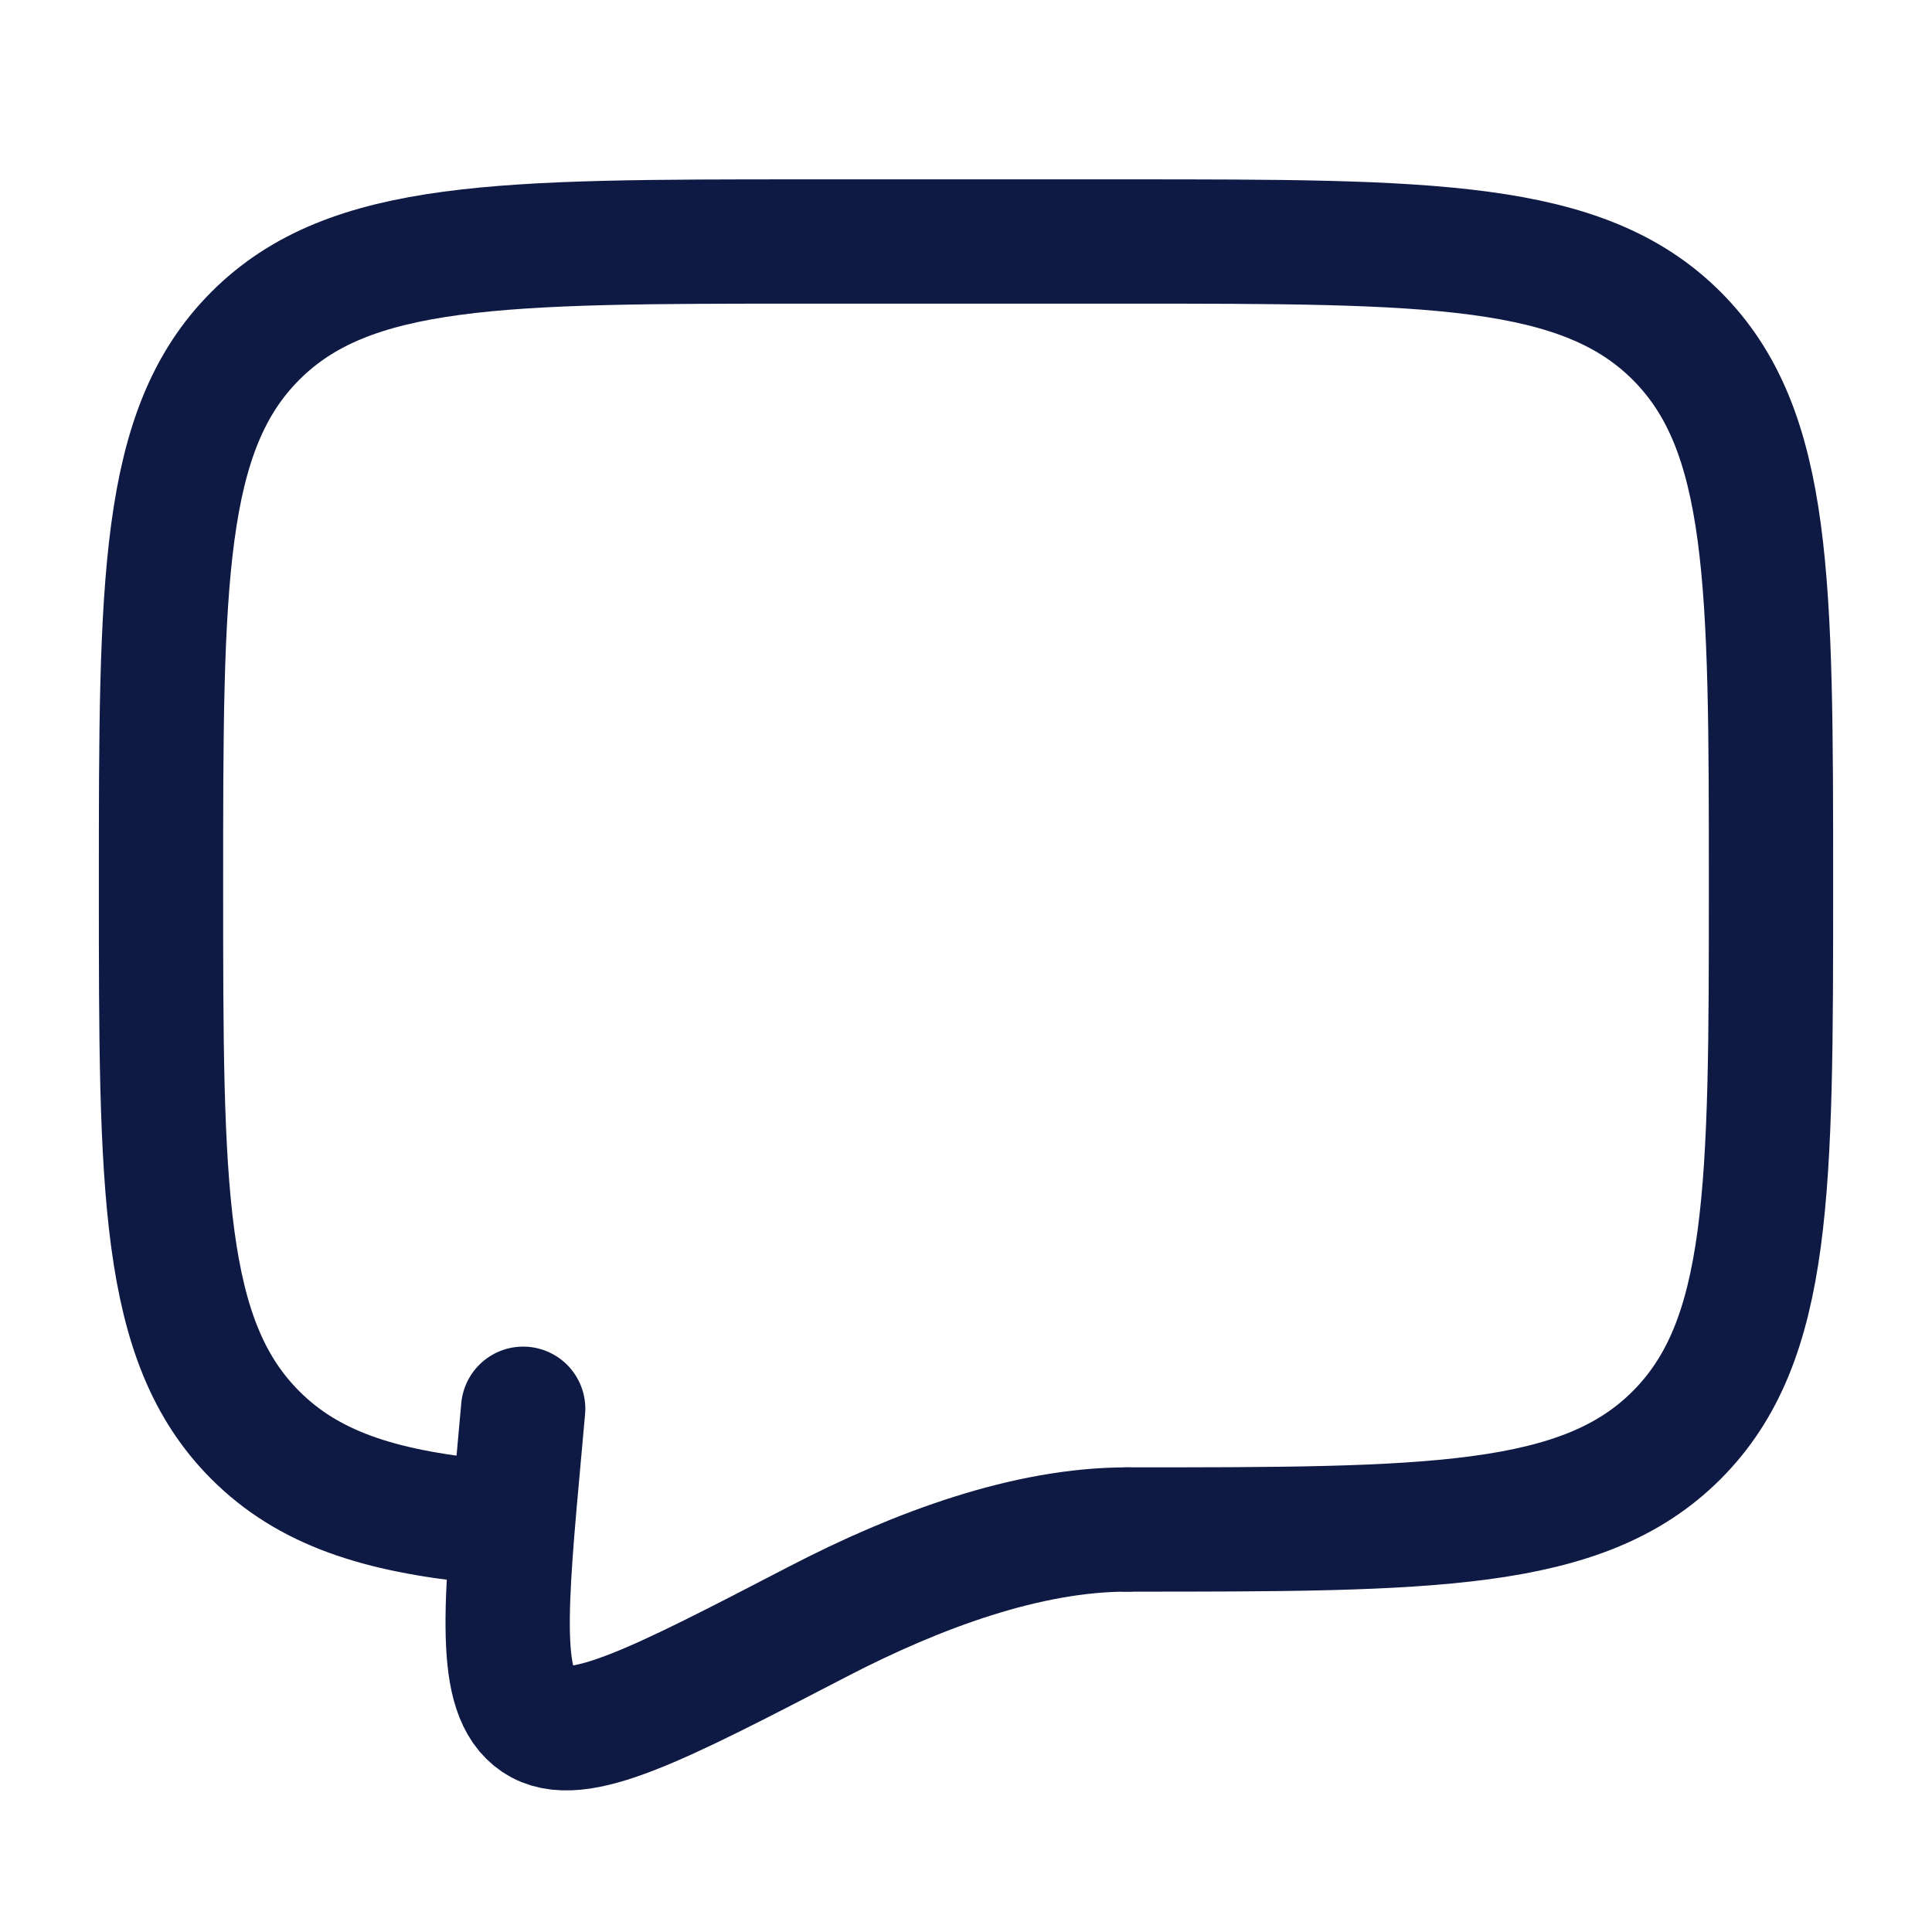 <svg width="24" height="24" viewBox="0 0 24 24" fill="none" xmlns="http://www.w3.org/2000/svg">
<path d="M14 19C17.771 19 19.657 19 20.828 17.828C21.999 16.656 22 14.771 22 11C22 7.229 22 5.343 20.828 4.172C19.656 3.001 17.771 3 14 3H10C6.229 3 4.343 3 3.172 4.172C2.001 5.344 2 7.229 2 11C2 14.771 2 16.657 3.172 17.828C3.825 18.482 4.7 18.771 6 18.898" stroke="#0F1A44" stroke-width="1.544" stroke-linecap="round" stroke-linejoin="round"/>
<path d="M13.999 19C12.763 19 11.401 19.5 10.158 20.145C8.16 21.182 7.161 21.701 6.669 21.37C6.177 21.039 6.27 20.015 6.457 17.966L6.499 17.5" stroke="#0F1A44" stroke-width="1.544" stroke-linecap="round"/>
</svg>

